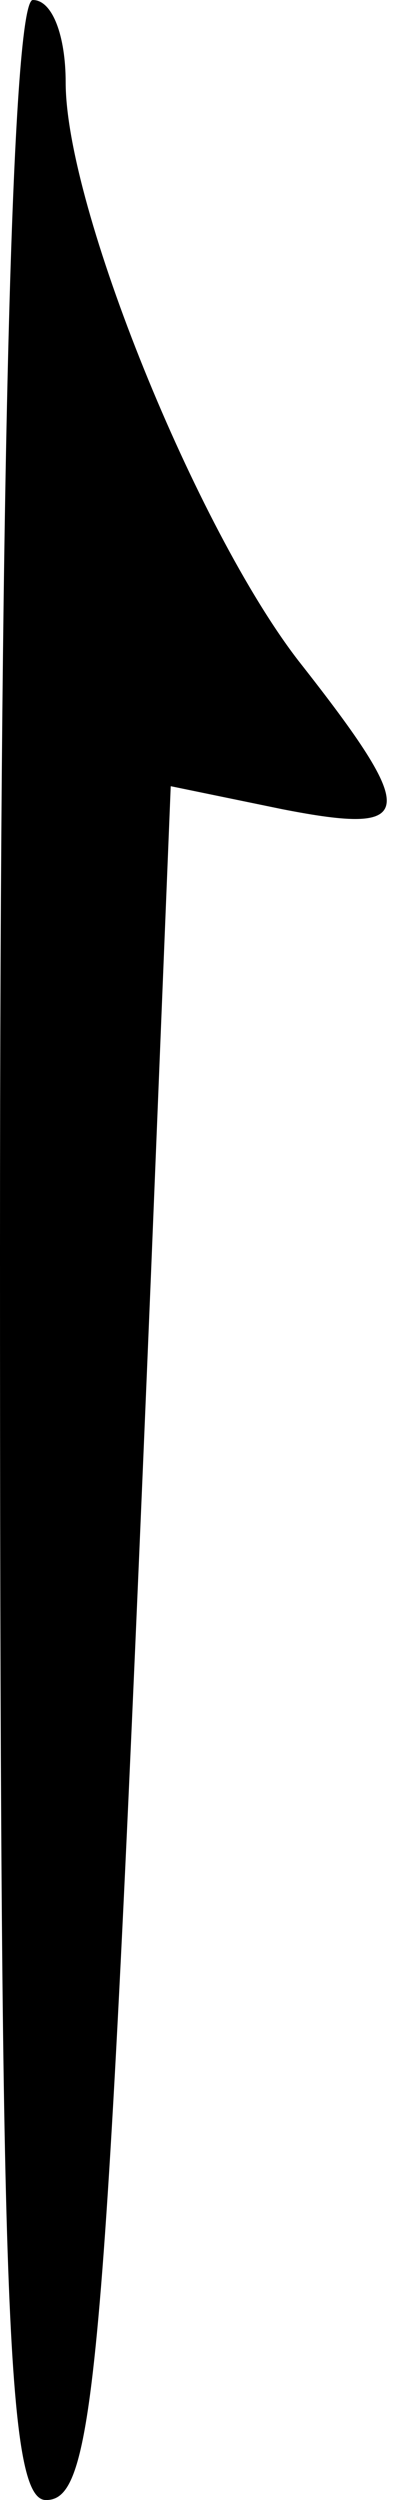 <?xml version="1.0" standalone="no"?>
<!DOCTYPE svg PUBLIC "-//W3C//DTD SVG 20010904//EN"
 "http://www.w3.org/TR/2001/REC-SVG-20010904/DTD/svg10.dtd">
<svg version="1.0" xmlns="http://www.w3.org/2000/svg"
 width="12pt" height="76pt" viewBox="0 0 12 76"
 preserveAspectRatio="xMidYMid meet">
<g transform="translate(0,76) scale(0.1,-0.1)"
fill="#000000" stroke="none">
<path fill="#000000" stroke="none" d="M0 380 c0 -319 2 -380 14 -380 15 0 18
36 32 373 l6 148 34 -7 c41 -8 42 -2 5 45 -31 40 -71 138 -71 176 0 14 -4 25
-10 25 -6 0 -10 -133 -10 -380z"/>
</g>
</svg>
